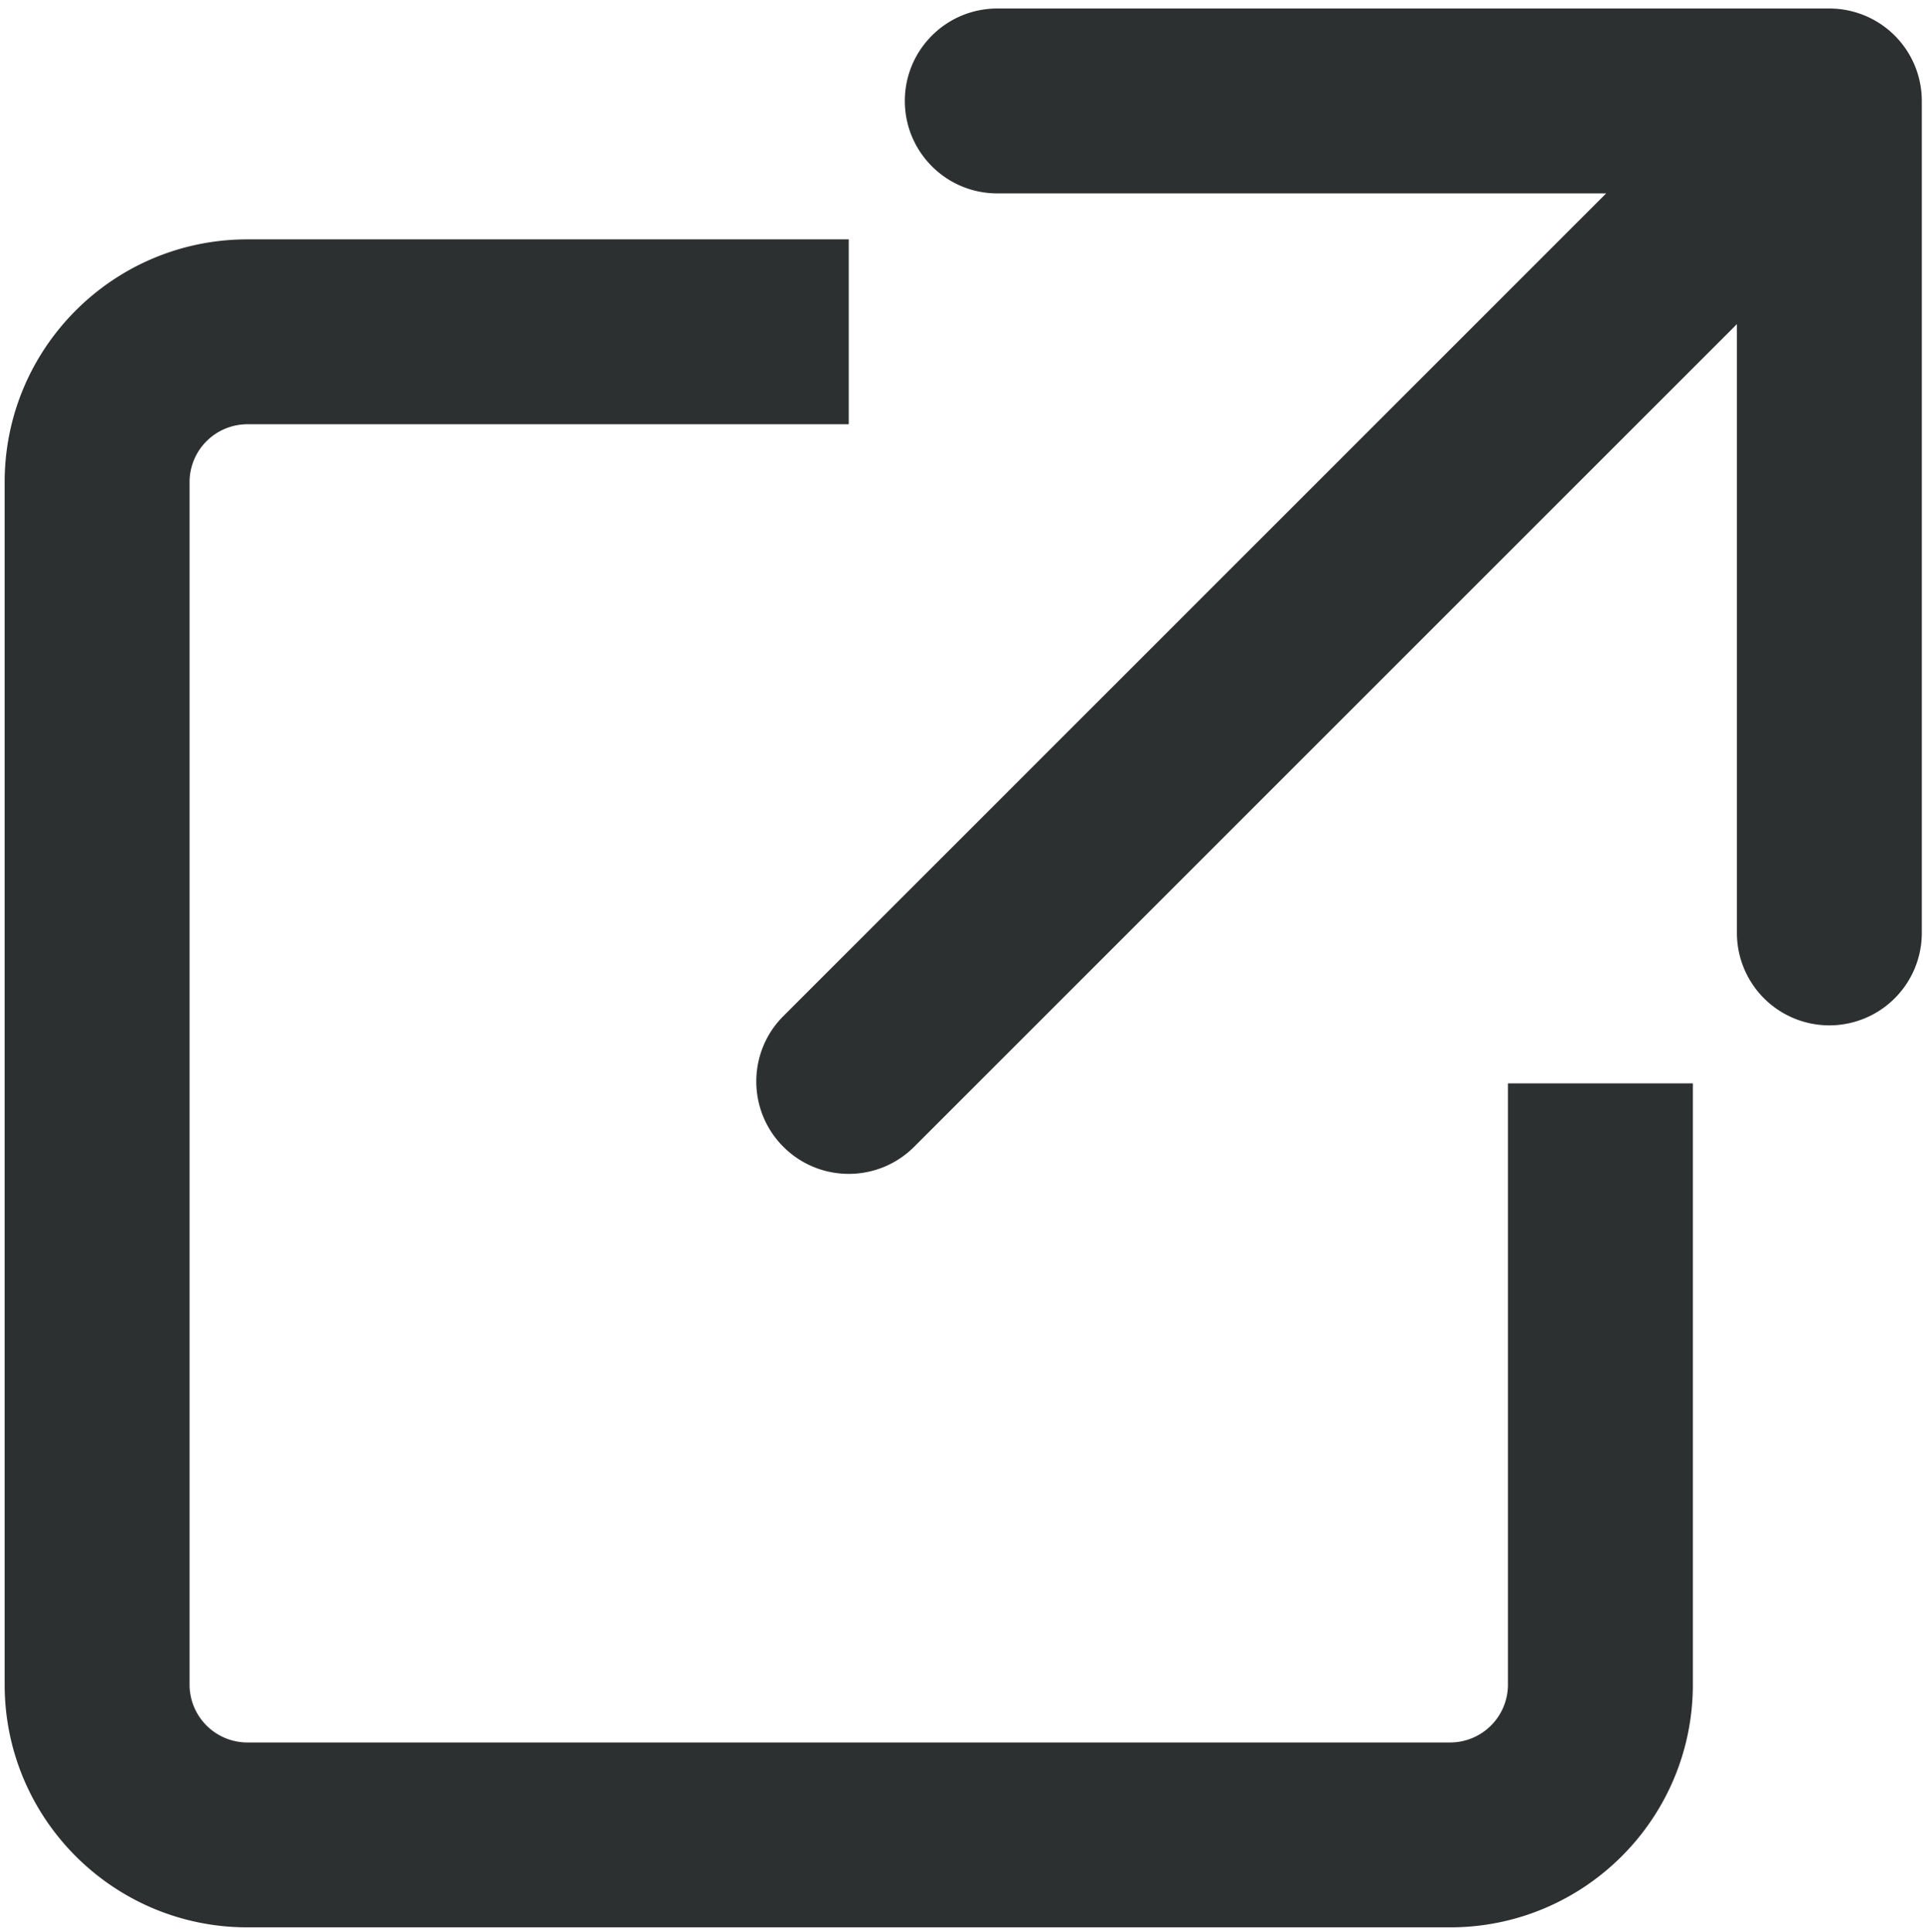 <svg xmlns="http://www.w3.org/2000/svg" width="208" height="209" fill="#2d3031" xmlns:v="https://vecta.io/nano"><path fill-rule="evenodd" d="M91.805 25.894H26.764c-14.503 0-26.26 11.757-26.26 26.26v130.082c0 14.503 11.757 26.26 26.26 26.26h130.082c14.503 0 26.26-11.757 26.26-26.26v-65.041h-20v65.041a6.26 6.26 0 0 1-6.26 6.26H26.764a6.26 6.26 0 0 1-6.26-6.26V52.155a6.26 6.26 0 0 1 6.26-6.26h65.041v-20z"/><path d="M84.734 109.916c-3.905 3.905-3.905 10.237 0 14.142s10.237 3.905 14.142 0l-14.142-14.142zm123.137-98.995a10 10 0 0 0-10-10h-90c-5.523 0-10 4.477-10 10s4.477 10 10 10h80v80a10 10 0 1 0 20 0v-90zM98.876 124.058L204.942 17.992 190.8 3.85 84.734 109.916l14.142 14.142z"/></svg>
